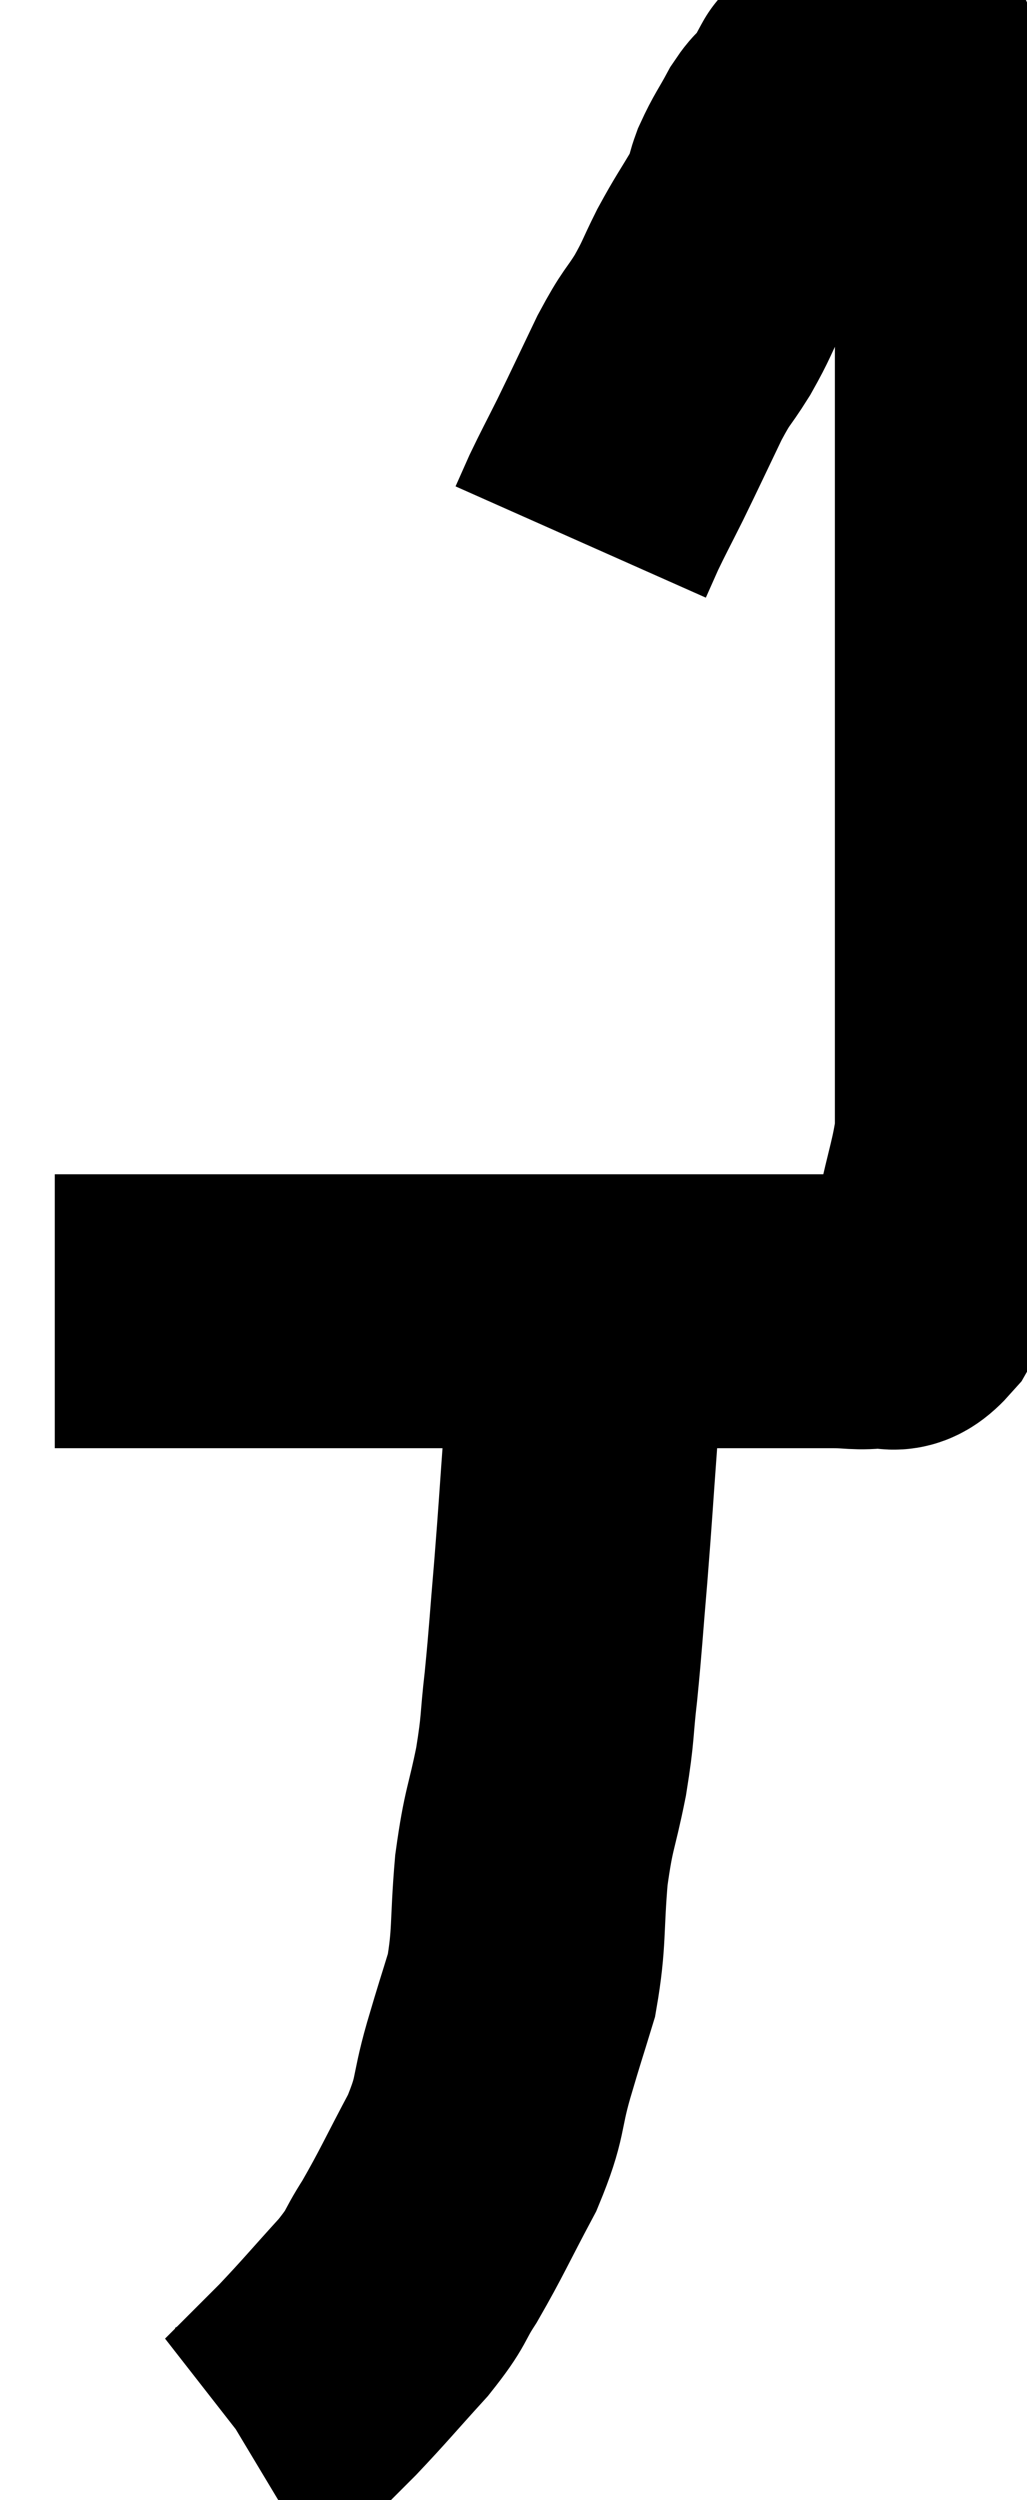<svg xmlns="http://www.w3.org/2000/svg" viewBox="13.22 1.267 18.747 45.633" width="18.747" height="45.633"><path d="M 14.22 25.2 C 14.61 25.2, 14.61 25.2, 15 25.2 C 15.39 25.2, 14.91 25.2, 15.78 25.2 C 17.13 25.2, 17.385 25.2, 18.48 25.2 C 19.32 25.2, 19.215 25.2, 20.16 25.2 C 21.21 25.2, 21.33 25.2, 22.26 25.2 C 23.07 25.2, 22.965 25.2, 23.88 25.2 C 24.9 25.2, 25.05 25.2, 25.92 25.2 C 26.64 25.2, 26.73 25.2, 27.36 25.2 C 27.9 25.2, 27.975 25.2, 28.44 25.2 C 28.83 25.2, 28.875 25.245, 29.22 25.2 C 29.52 25.11, 29.475 25.41, 29.82 25.02 C 30.21 24.33, 30.315 24.405, 30.6 23.64 C 30.78 22.8, 30.87 22.605, 30.96 21.96 C 30.96 21.51, 30.96 21.615, 30.96 21.06 C 30.96 20.4, 30.96 20.46, 30.96 19.74 C 30.96 18.96, 30.96 18.885, 30.96 18.18 C 30.96 17.55, 30.96 17.685, 30.96 16.92 C 30.96 16.02, 30.96 15.84, 30.96 15.12 C 30.96 14.58, 30.96 14.775, 30.96 14.04 C 30.96 13.11, 30.96 13.11, 30.96 12.18 C 30.96 11.25, 30.96 11.175, 30.96 10.32 C 30.96 9.54, 30.96 9.39, 30.96 8.76 C 30.96 8.28, 30.96 8.355, 30.96 7.8 C 30.96 7.17, 30.975 7.02, 30.96 6.54 C 30.93 6.21, 30.945 6.195, 30.9 5.88 C 30.84 5.58, 30.81 5.55, 30.78 5.28 C 30.78 5.04, 30.87 5.085, 30.78 4.8 C 30.6 4.47, 30.54 4.455, 30.42 4.14 C 30.36 3.84, 30.405 3.825, 30.3 3.54 C 30.15 3.27, 30.09 3.165, 30 3 C 29.97 2.94, 30 3, 29.94 2.88 C 29.85 2.7, 29.82 2.64, 29.76 2.52 C 29.73 2.46, 29.73 2.46, 29.7 2.4 C 29.67 2.34, 29.7 2.31, 29.64 2.28 C 29.55 2.28, 29.535 2.28, 29.46 2.28 C 29.4 2.28, 29.505 2.25, 29.34 2.28 C 29.07 2.34, 29.085 2.235, 28.8 2.4 C 28.5 2.67, 28.35 2.805, 28.2 2.94 C 28.2 2.94, 28.275 2.805, 28.2 2.94 C 28.05 3.21, 28.05 3.27, 27.9 3.48 C 27.75 3.63, 27.78 3.51, 27.6 3.78 C 27.39 4.17, 27.345 4.2, 27.18 4.56 C 27.06 4.89, 27.15 4.8, 26.94 5.22 C 26.64 5.73, 26.61 5.745, 26.34 6.24 C 26.1 6.72, 26.13 6.72, 25.86 7.2 C 25.56 7.68, 25.59 7.545, 25.26 8.16 C 24.9 8.91, 24.84 9.045, 24.54 9.66 C 24.3 10.14, 24.24 10.245, 24.06 10.62 C 23.94 10.89, 23.88 11.025, 23.82 11.16 C 23.82 11.16, 23.82 11.16, 23.82 11.16 L 23.82 11.16" fill="none" stroke="black" stroke-width="5"></path><path d="M 23.82 25.02 C 23.82 25.47, 23.82 25.305, 23.82 25.92 C 23.82 26.7, 23.865 26.475, 23.82 27.48 C 23.73 28.71, 23.73 28.8, 23.64 29.94 C 23.55 30.99, 23.55 31.125, 23.46 32.04 C 23.37 32.82, 23.415 32.76, 23.28 33.6 C 23.1 34.5, 23.055 34.425, 22.92 35.4 C 22.83 36.45, 22.89 36.63, 22.74 37.5 C 22.53 38.19, 22.545 38.115, 22.32 38.88 C 22.08 39.72, 22.2 39.69, 21.84 40.56 C 21.36 41.46, 21.285 41.655, 20.88 42.36 C 20.55 42.87, 20.685 42.795, 20.22 43.38 C 19.62 44.04, 19.53 44.16, 19.02 44.7 C 18.6 45.12, 18.435 45.285, 18.18 45.54 C 18.09 45.63, 18.045 45.675, 18 45.72 C 18 45.72, 18.075 45.675, 18 45.72 L 17.7 45.9" fill="none" stroke="black" stroke-width="5"></path></svg>
